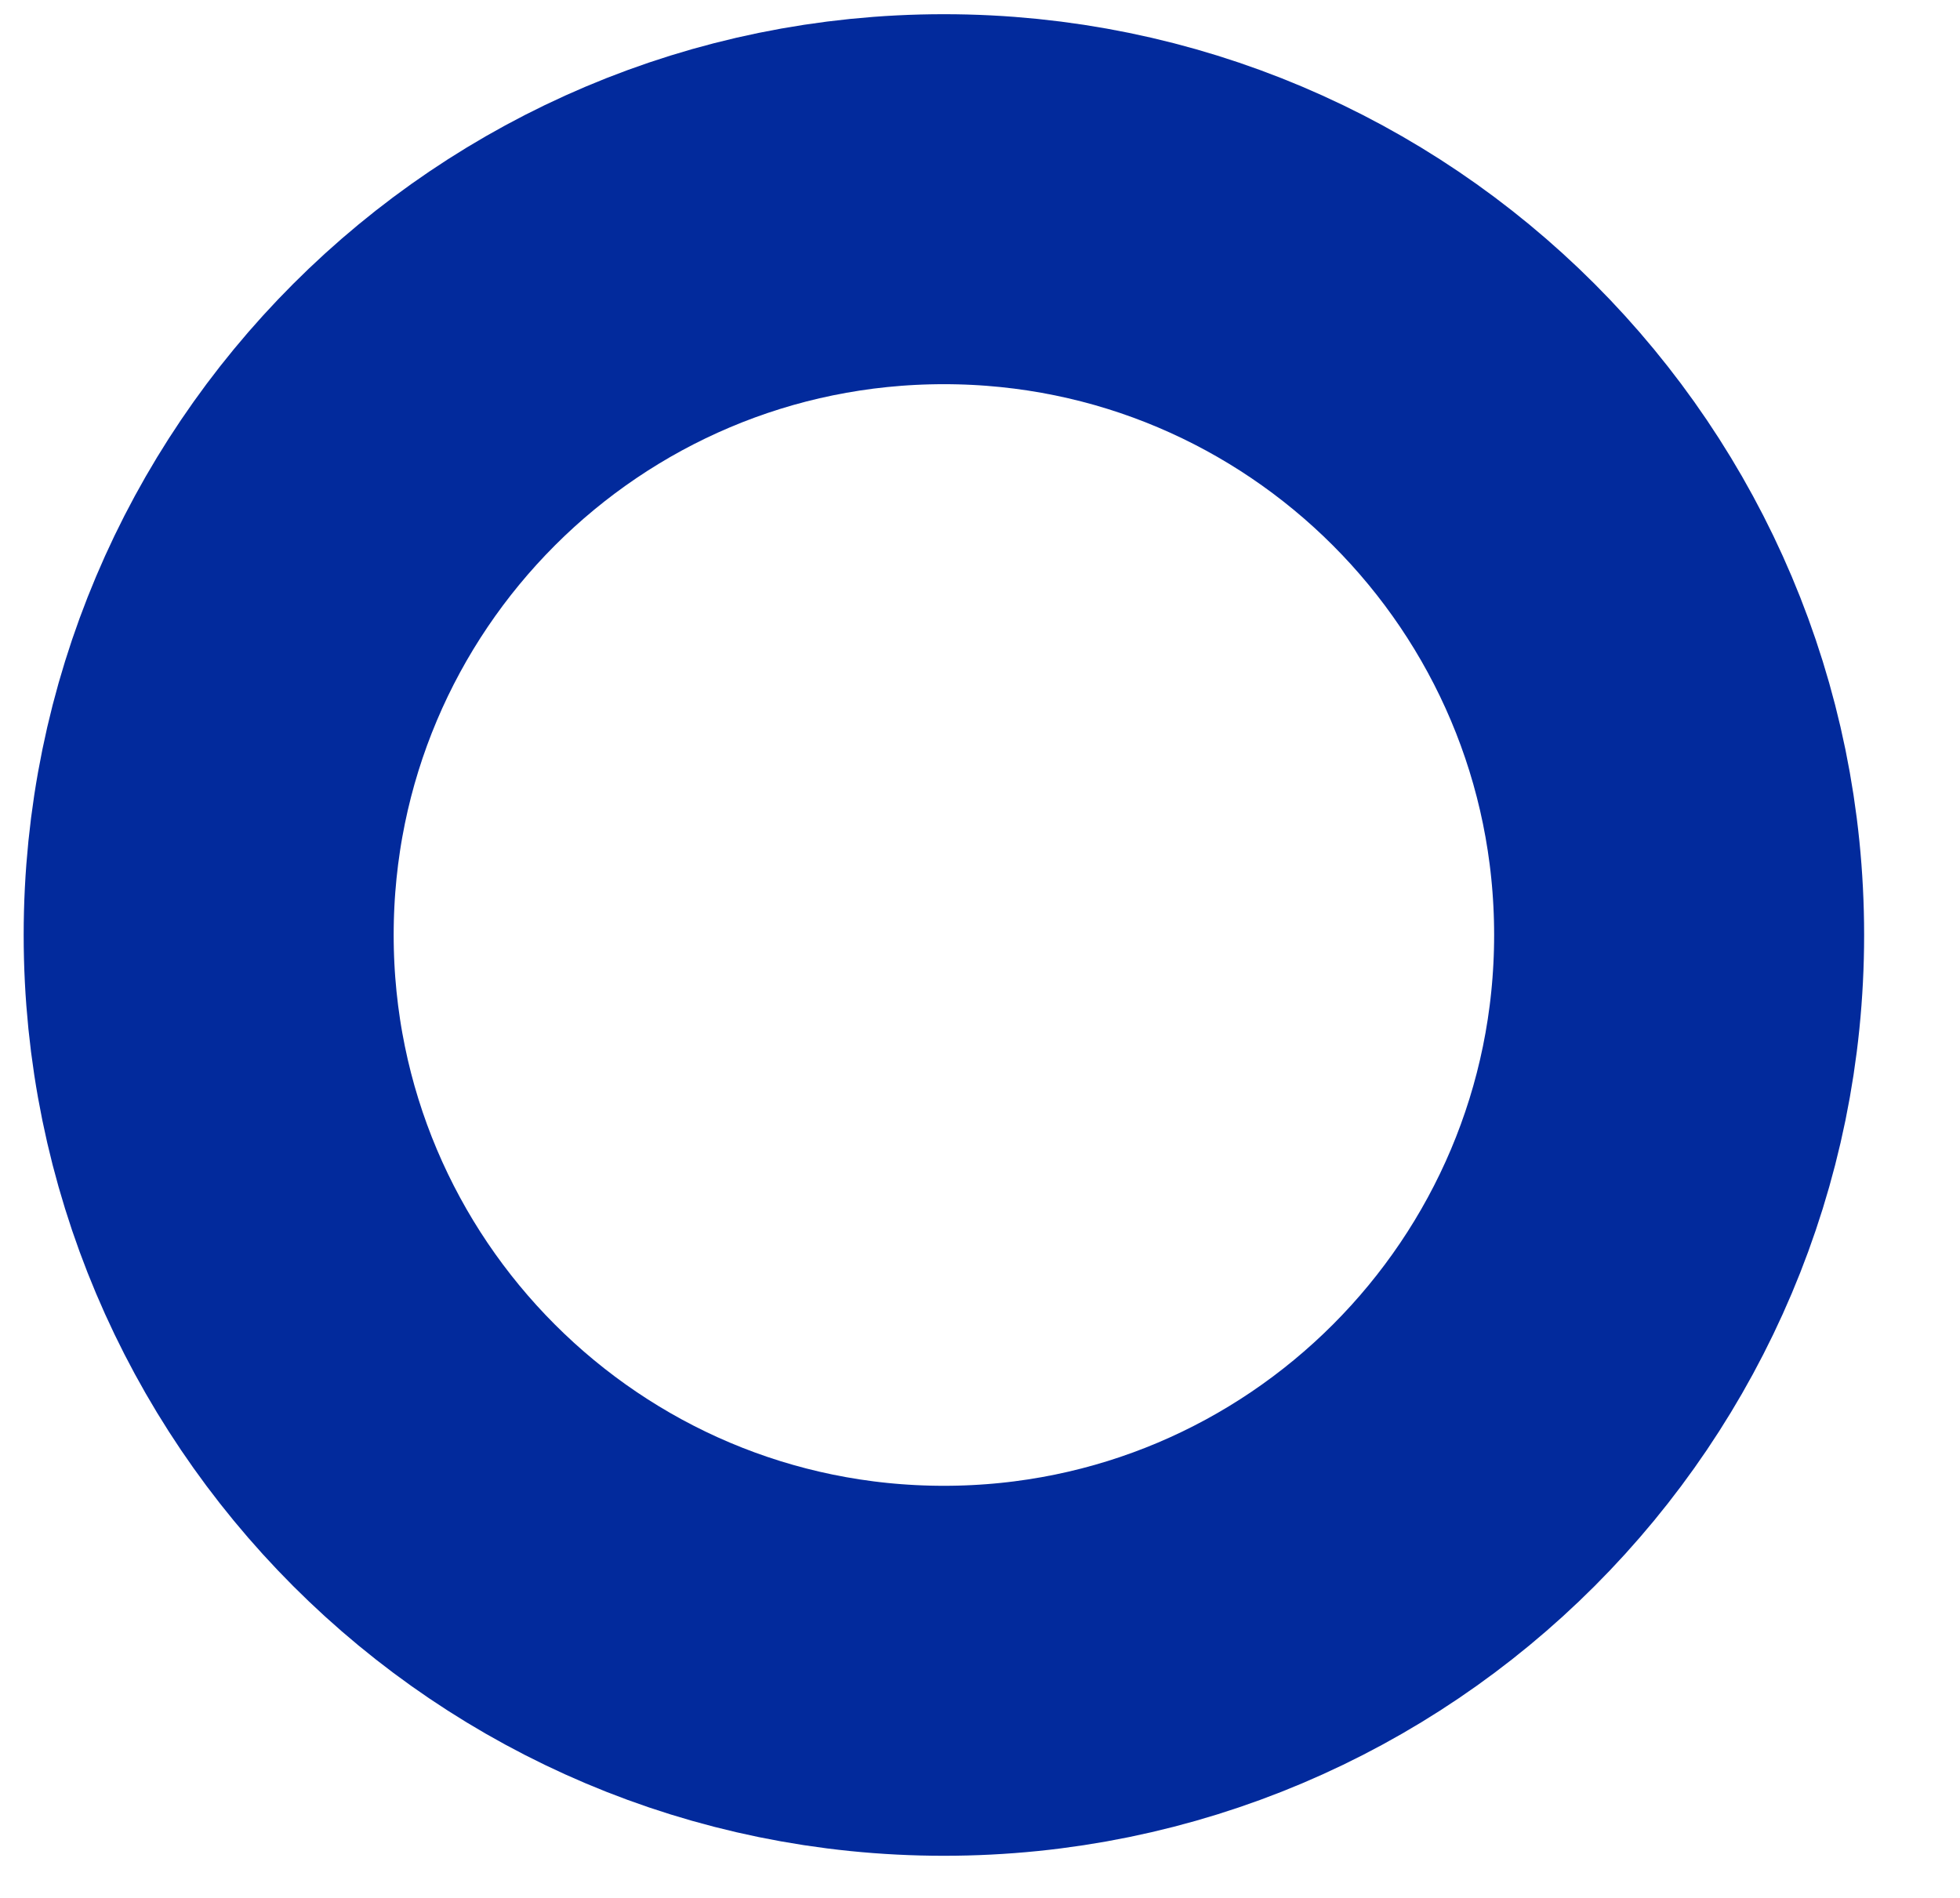 <svg width="414" height="401" viewBox="0 0 414 401" fill="none" xmlns="http://www.w3.org/2000/svg">
<mask id="mask0_438_6264" style="mask-type:alpha" maskUnits="userSpaceOnUse" x="0" y="0" width="414" height="401">
<path d="M0 1.65701e-05H414V401H0V1.65701e-05Z" fill="#F7F9FC"/>
</mask>
<g mask="url(#mask0_438_6264)">
<path d="M354.673 197.5C354.673 283.362 285.12 352.924 199.374 352.924C113.629 352.924 44.076 283.362 44.076 197.5C44.076 111.638 113.629 42.076 199.374 42.076C285.12 42.076 354.673 111.638 354.673 197.5Z" stroke="#022A9C" stroke-width="78.152"/>
</g>
</svg>
